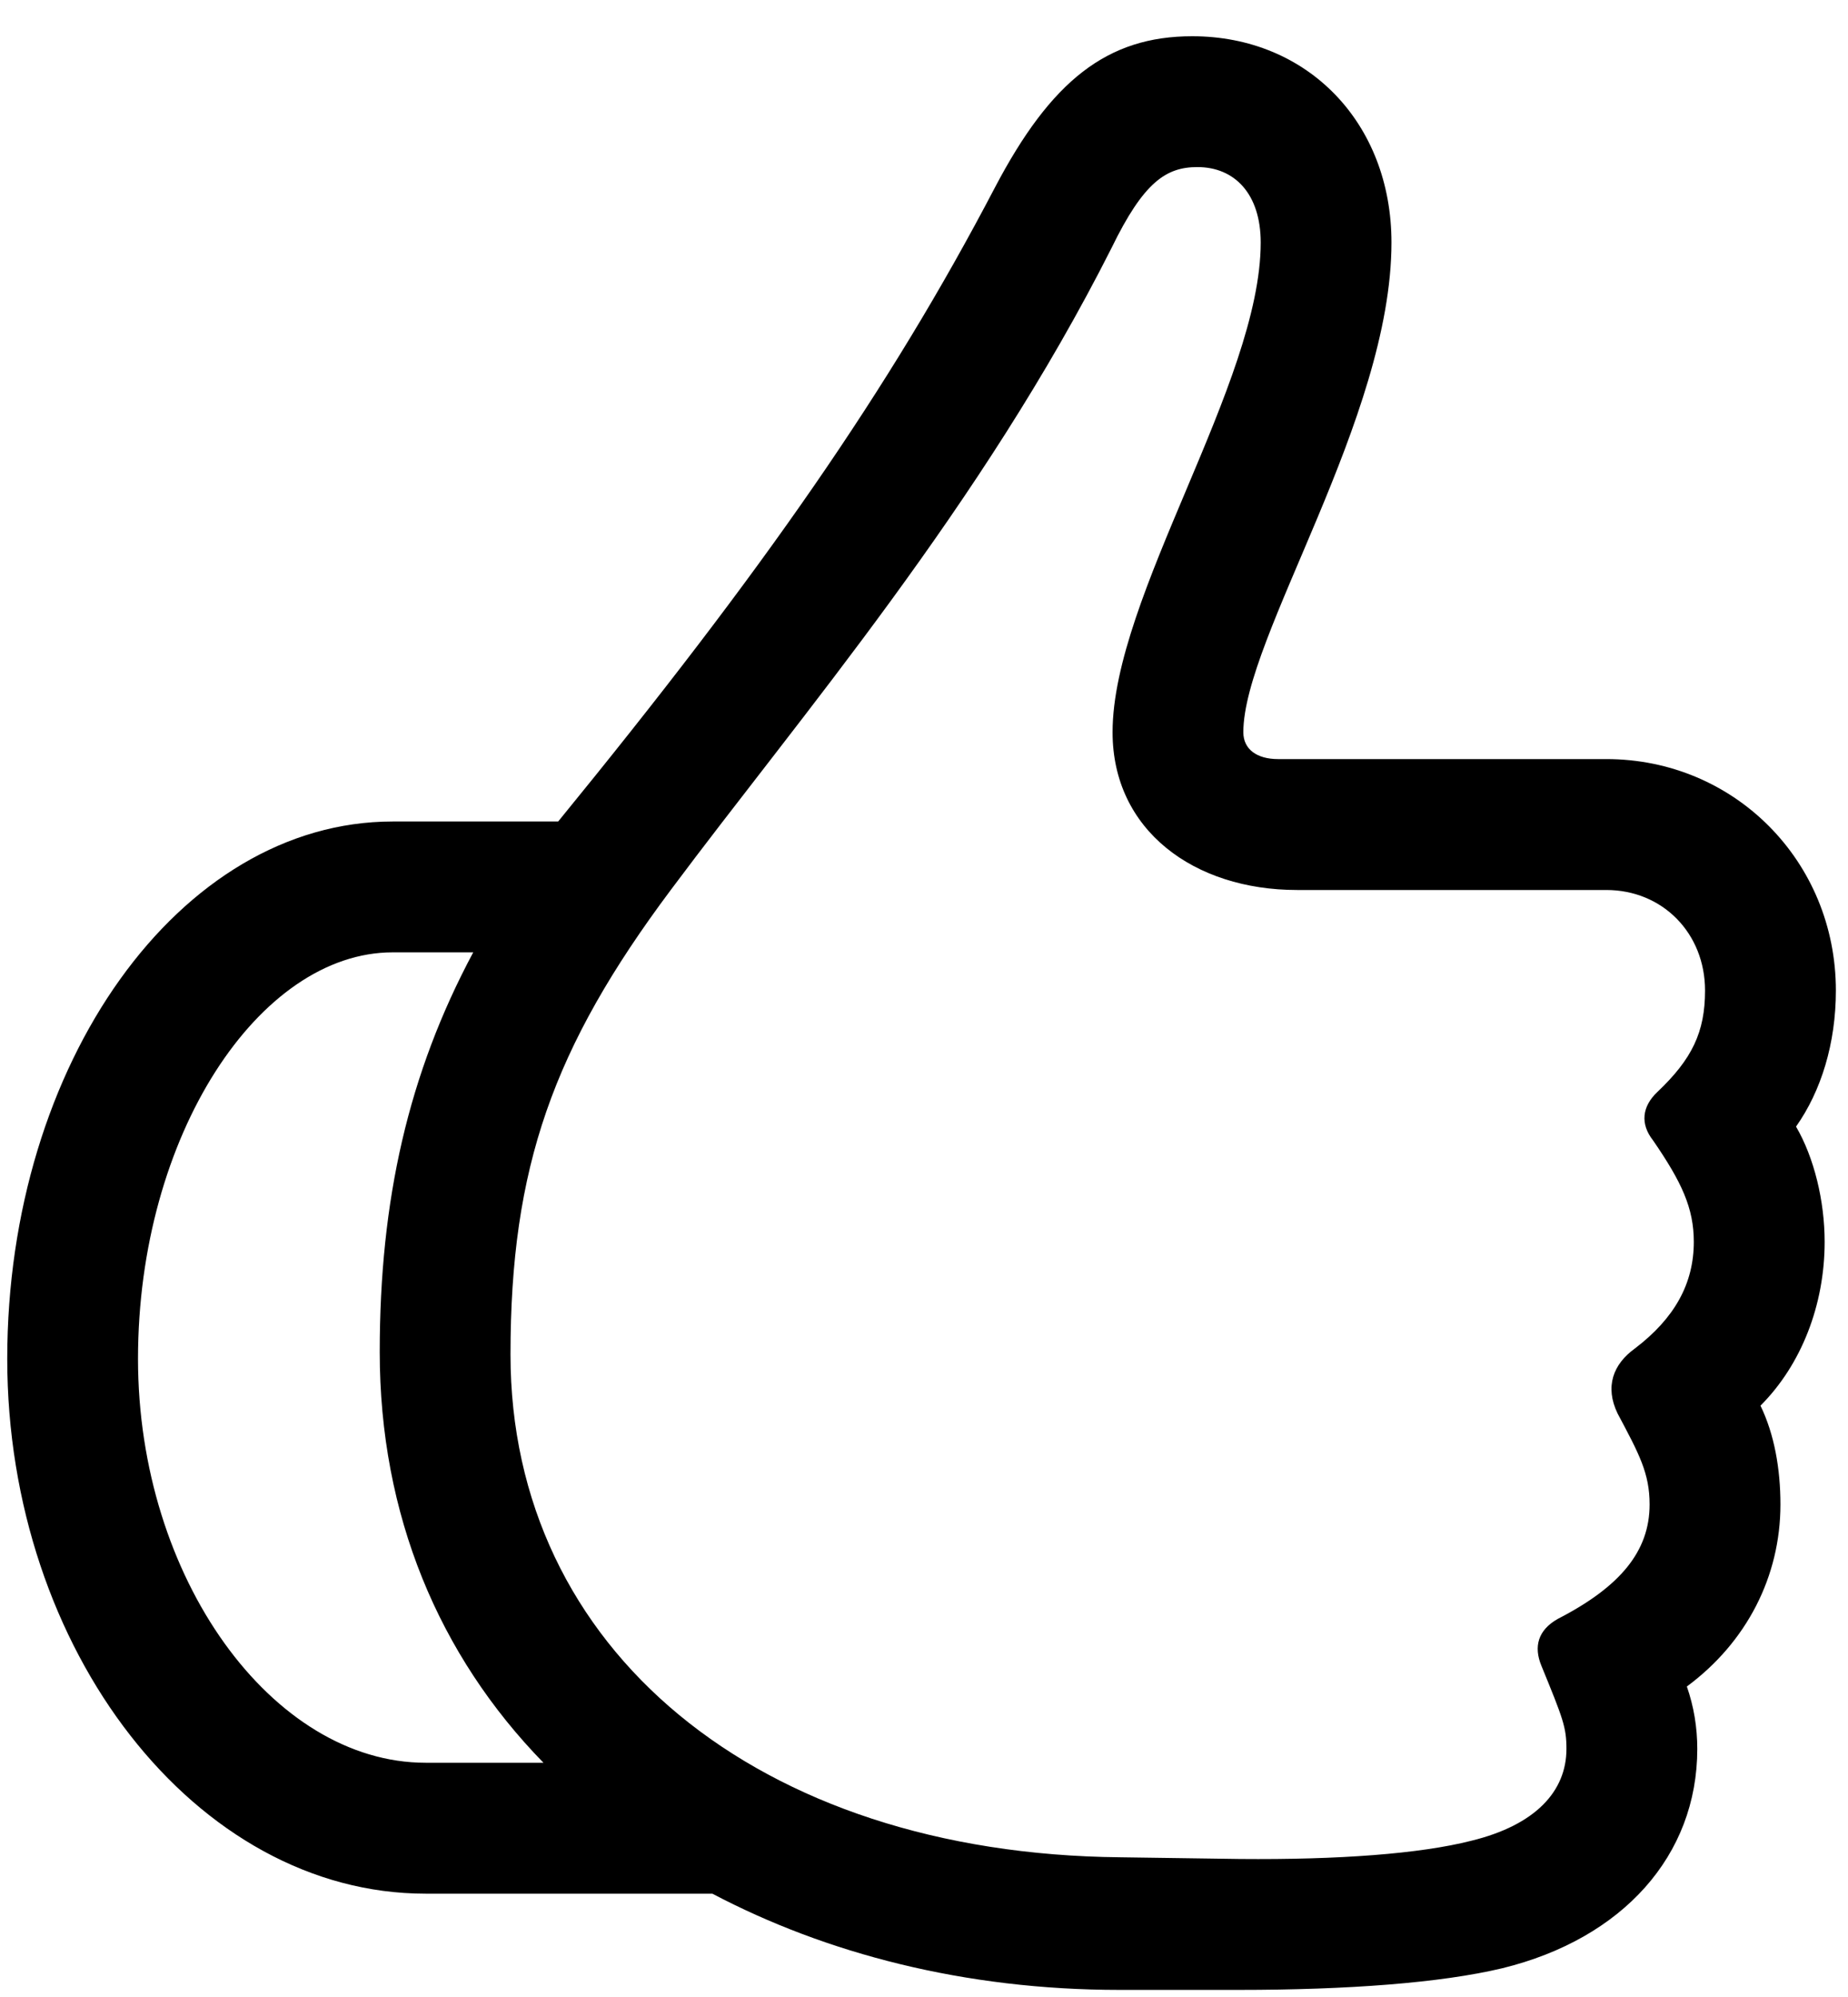 <svg width="25" height="27" viewBox="0 0 25 27" fill="none" xmlns="http://www.w3.org/2000/svg">
<path d="M0.098 18.372C0.098 22.31 2.652 25.603 5.758 25.603H9.637C11.172 26.411 13.047 26.904 15.145 26.904H16.762C18.227 26.904 19.492 26.81 20.324 26.611C21.953 26.212 22.961 25.087 22.961 23.646C22.961 23.353 22.914 23.072 22.82 22.802C23.629 22.204 24.086 21.314 24.086 20.341C24.086 19.861 24.004 19.392 23.816 19.005C24.367 18.454 24.684 17.646 24.684 16.79C24.684 16.239 24.543 15.654 24.297 15.232C24.637 14.751 24.836 14.107 24.836 13.392C24.836 11.646 23.465 10.263 21.73 10.263H17.289C17.008 10.263 16.82 10.134 16.82 9.9C16.82 8.622 18.824 5.657 18.824 3.279C18.824 1.661 17.688 0.49 16.129 0.49C14.98 0.49 14.219 1.087 13.457 2.54C12.027 5.271 10.328 7.708 7.551 11.107H5.312C2.43 11.107 0.098 14.376 0.098 18.372ZM6.906 18.314C6.906 15.783 7.48 14.165 9.074 12.033C10.832 9.677 13.27 6.853 15.039 3.349C15.473 2.458 15.777 2.259 16.199 2.259C16.703 2.259 17.055 2.622 17.055 3.279C17.055 5.177 15.051 8.06 15.051 9.9C15.051 11.224 16.152 12.033 17.547 12.033H21.73C22.492 12.033 23.066 12.618 23.066 13.392C23.066 13.954 22.891 14.318 22.422 14.763C22.211 14.962 22.188 15.197 22.363 15.419C22.75 15.982 22.914 16.333 22.914 16.79C22.914 17.353 22.656 17.822 22.117 18.232C21.824 18.443 21.707 18.747 21.883 19.111C22.176 19.661 22.316 19.919 22.316 20.341C22.316 20.974 21.918 21.454 21.074 21.888C20.805 22.04 20.746 22.263 20.852 22.521C21.145 23.236 21.191 23.353 21.191 23.646C21.191 24.22 20.77 24.677 19.902 24.888C19.211 25.064 18.109 25.146 16.773 25.134L15.156 25.111C10.246 25.064 6.906 22.298 6.906 18.314ZM1.867 18.372C1.867 15.349 3.508 12.876 5.312 12.876H6.402C5.523 14.517 5.137 16.228 5.137 18.279C5.137 20.482 5.934 22.38 7.352 23.833H5.758C3.684 23.833 1.867 21.337 1.867 18.372Z" fill="black"/>
</svg>
